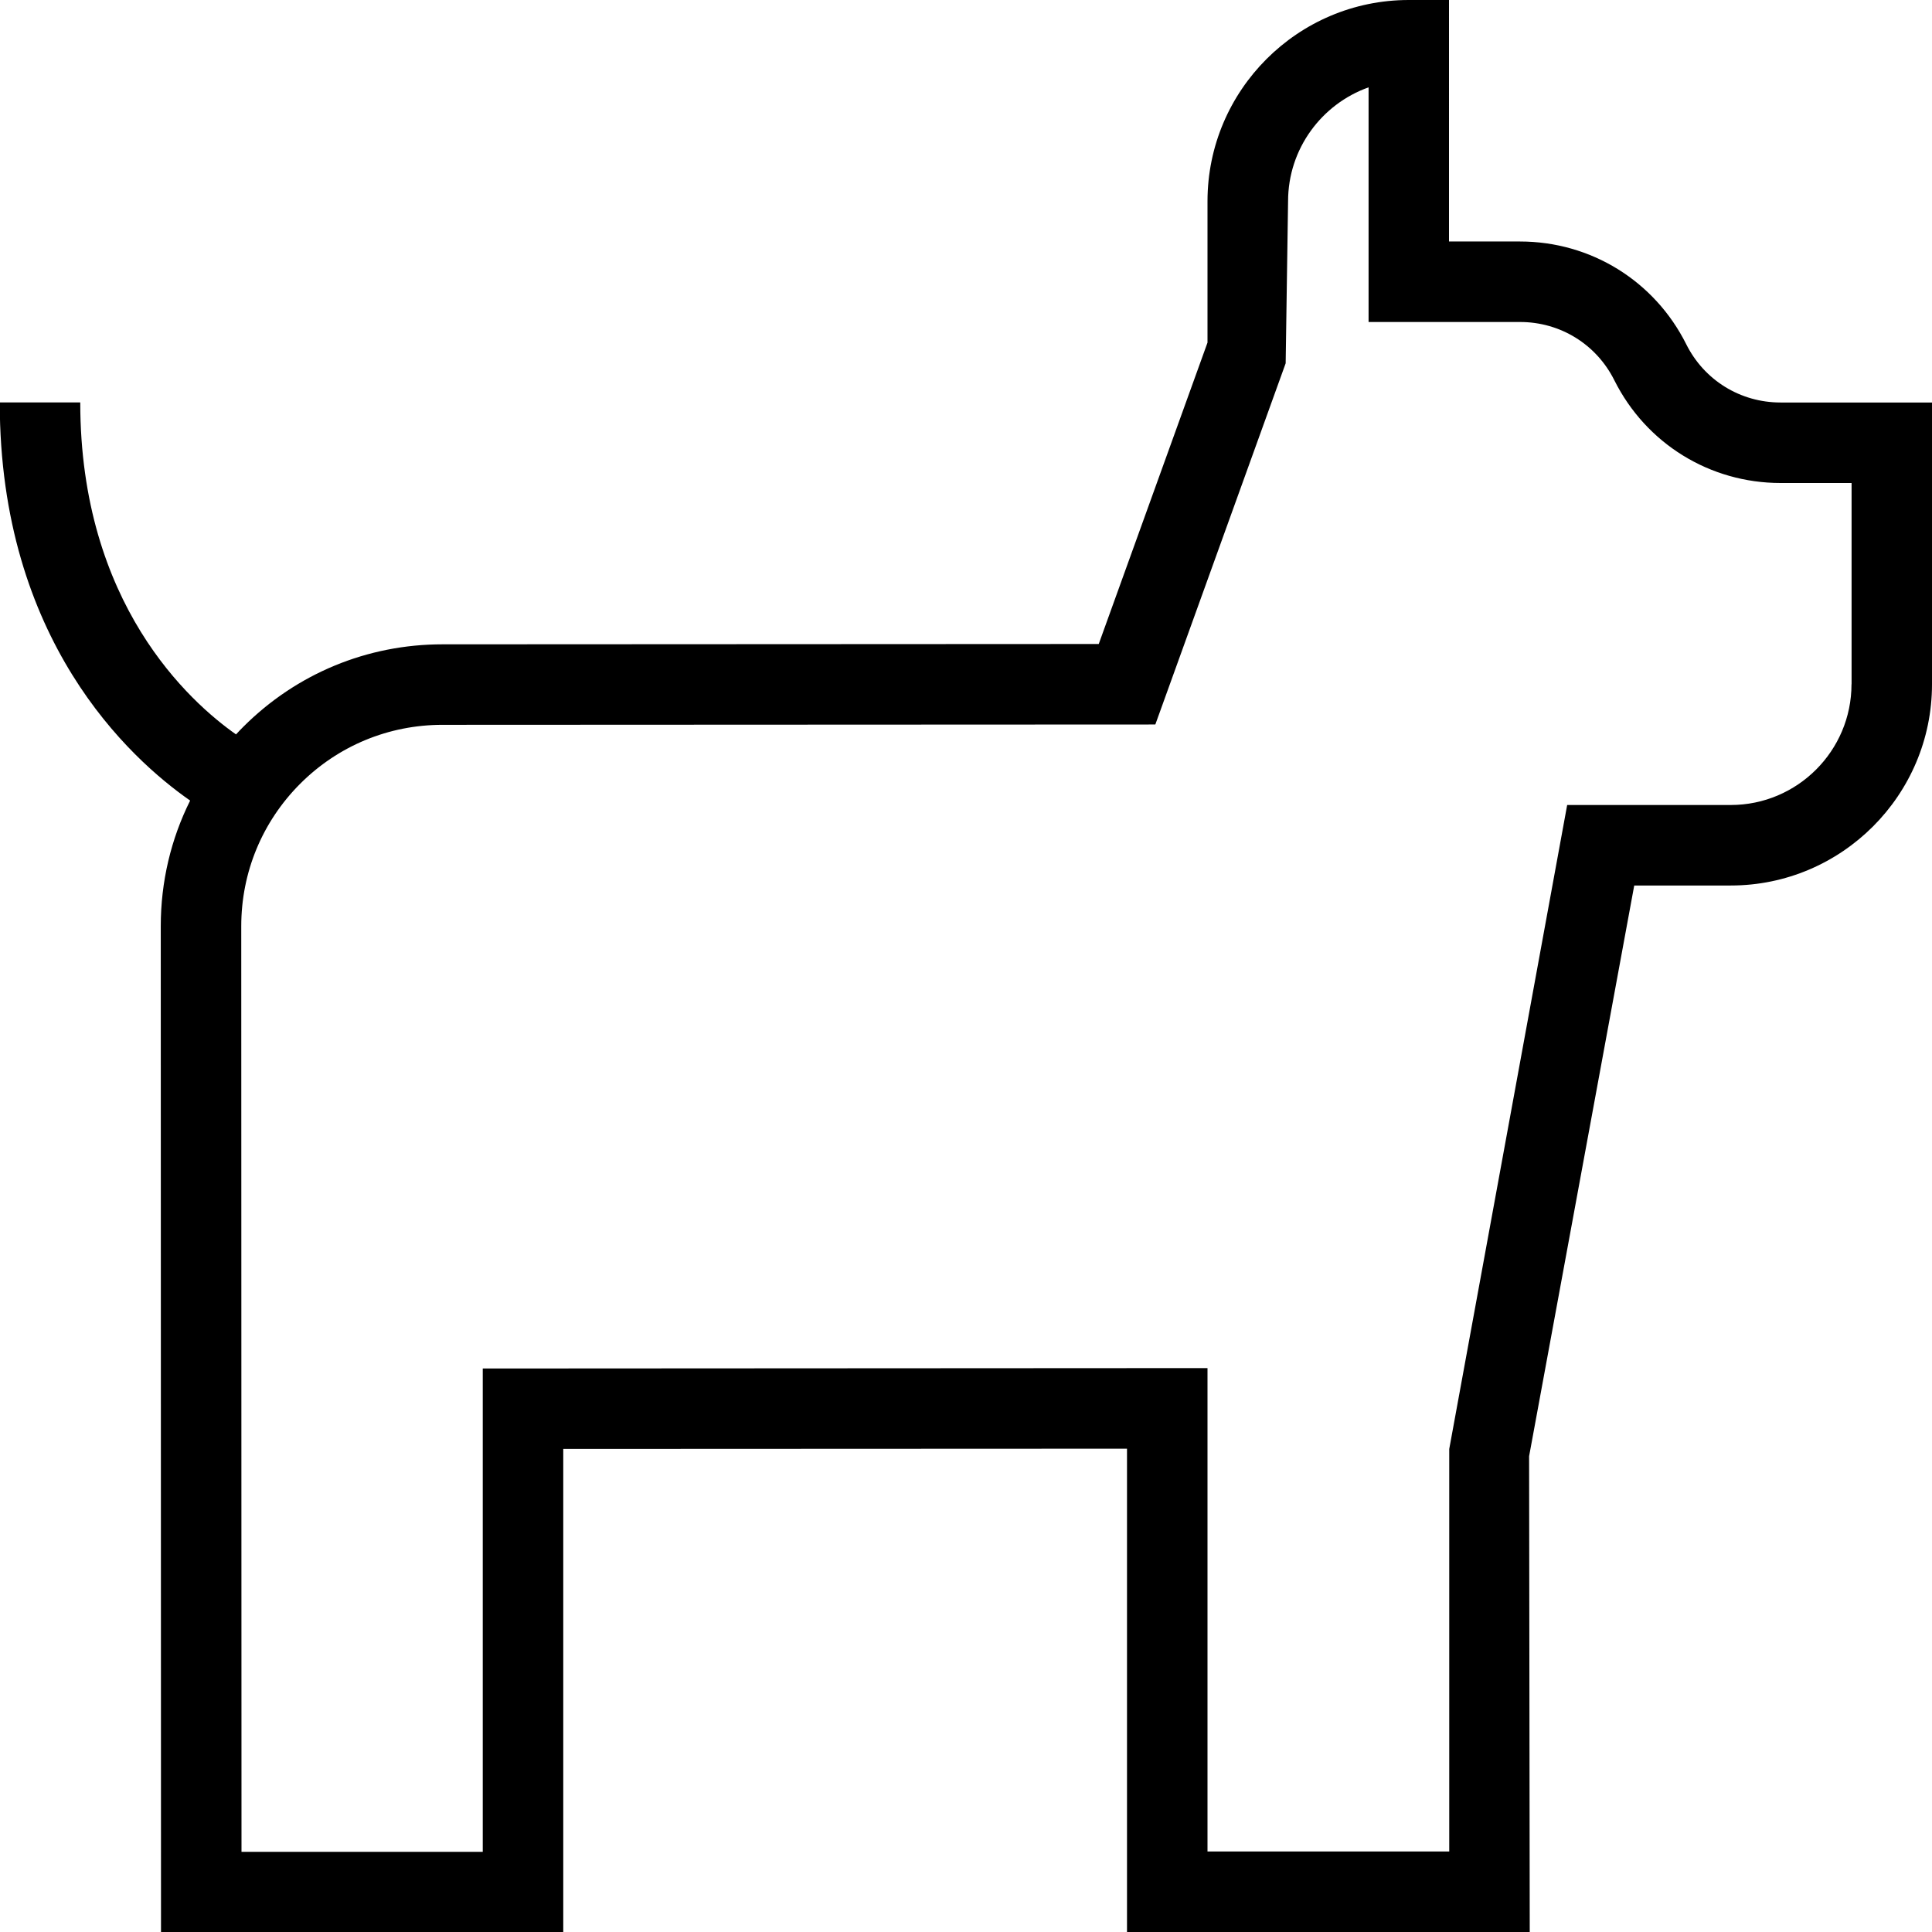 <?xml version="1.0" encoding="UTF-8"?>
<svg xmlns="http://www.w3.org/2000/svg" id="Layer_1" data-name="Layer 1" viewBox="0 0 24 24">
  <path d="m22.118,5c-.499,0-.948-.277-1.171-.724-.394-.787-1.186-1.276-2.065-1.276h-.882V0h-.5c-1.378,0-2.5,1.122-2.5,2.5v1.756l-1.351,3.744-8.152.004c-.935,0-1.814.364-2.475,1.025-.031.031-.061.062-.09.094-.574-.403-1.935-1.622-1.935-4.124H-.003C-.003,7.951,1.61,9.421,2.362,9.945c-.239.479-.365,1.01-.365,1.56l.003,12.499h4.997v-6.005l7.003-.003v6.004h5.003l-.008-5.91,1.306-7.09h1.199c1.378,0,2.5-1.122,2.5-2.5v-3.5h-1.882Zm.882,3.5c0,.827-.673,1.5-1.5,1.5h-2.032l-1.465,8v5h-3.003v-6.005l-9.003.005v6.004h-2.997l-.003-11.499c0-.668.26-1.296.732-1.769.472-.472,1.1-.732,1.769-.732l8.854-.004,1.619-4.487.03-2.013c0-.652.418-1.208,1-1.415v2.915h1.882c.499,0,.948.277,1.171.724.394.787,1.186,1.276,2.065,1.276h.882v2.5Z"/>
</svg>
